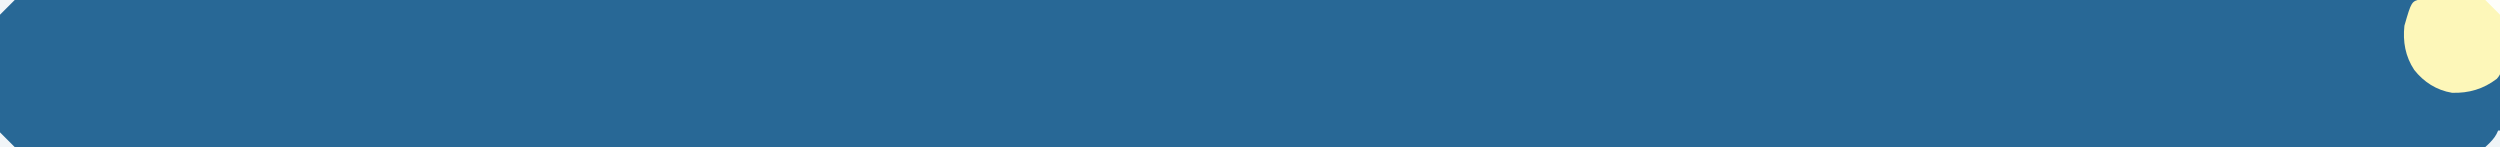 <?xml version="1.0" encoding="UTF-8"?>
<svg version="1.1" xmlns="http://www.w3.org/2000/svg" width="1360" height="80">
<rect width="100%" height="100%" fill="#333333" stroke="none"/>
<path d="M0 0 C448.8 0 897.6 0 1360 0 C1360 26.4 1360 52.8 1360 80 C911.2 80 462.4 80 0 80 C0 53.6 0 27.2 0 0 Z " fill="#286896" transform="translate(0,0)"/>
<path d="M0 0 C1.189 0.013 1.189 0.013 2.402 0.027 C3.303 0.027 4.204 0.028 5.132 0.028 C6.101 0.048 7.069 0.069 8.068 0.09 C9.062 0.096 10.057 0.102 11.081 0.108 C14.261 0.13 17.439 0.18 20.618 0.231 C22.773 0.251 24.927 0.269 27.081 0.286 C32.365 0.33 37.648 0.397 42.931 0.481 C43.129 6.21 43.274 11.937 43.37 17.669 C43.41 19.616 43.465 21.564 43.534 23.511 C43.632 26.317 43.677 29.119 43.712 31.926 C43.753 32.792 43.795 33.658 43.837 34.55 C43.84 38.285 43.793 40.55 41.187 43.364 C33.94 48.897 25.919 51.251 16.798 50.954 C8.453 49.578 1.439 45.096 -3.737 38.497 C-8.573 31.179 -9.996 23.136 -9.069 14.481 C-5.236 1.217 -5.236 1.217 0 0 Z " fill="#FDF7B9" transform="translate(1317.069,-0.481)"/>
<path d="M0 0 C0.33 0 0.66 0 1 0 C1 2.97 1 5.94 1 9 C-1.64 9 -4.28 9 -7 9 C-6.216 8.258 -5.433 7.515 -4.625 6.75 C-2.435 4.456 -1.173 2.878 0 0 Z " fill="#EFF4F7" transform="translate(1359,71)"/>
<path d="M0 0 C2.667 2.667 5.333 5.333 8 8 C5.36 8 2.72 8 0 8 C0 5.36 0 2.72 0 0 Z " fill="#F1F5F8" transform="translate(0,72)"/>
<path d="M0 0 C2.64 0 5.28 0 8 0 C8 2.64 8 5.28 8 8 C5.333 5.333 2.667 2.667 0 0 Z " fill="#FEFEFA" transform="translate(1352,0)"/>
<path d="M0 0 C2.64 0 5.28 0 8 0 C5.333 2.667 2.667 5.333 0 8 C0 5.36 0 2.72 0 0 Z " fill="#F1F5F8" transform="translate(0,0)"/>
</svg>
